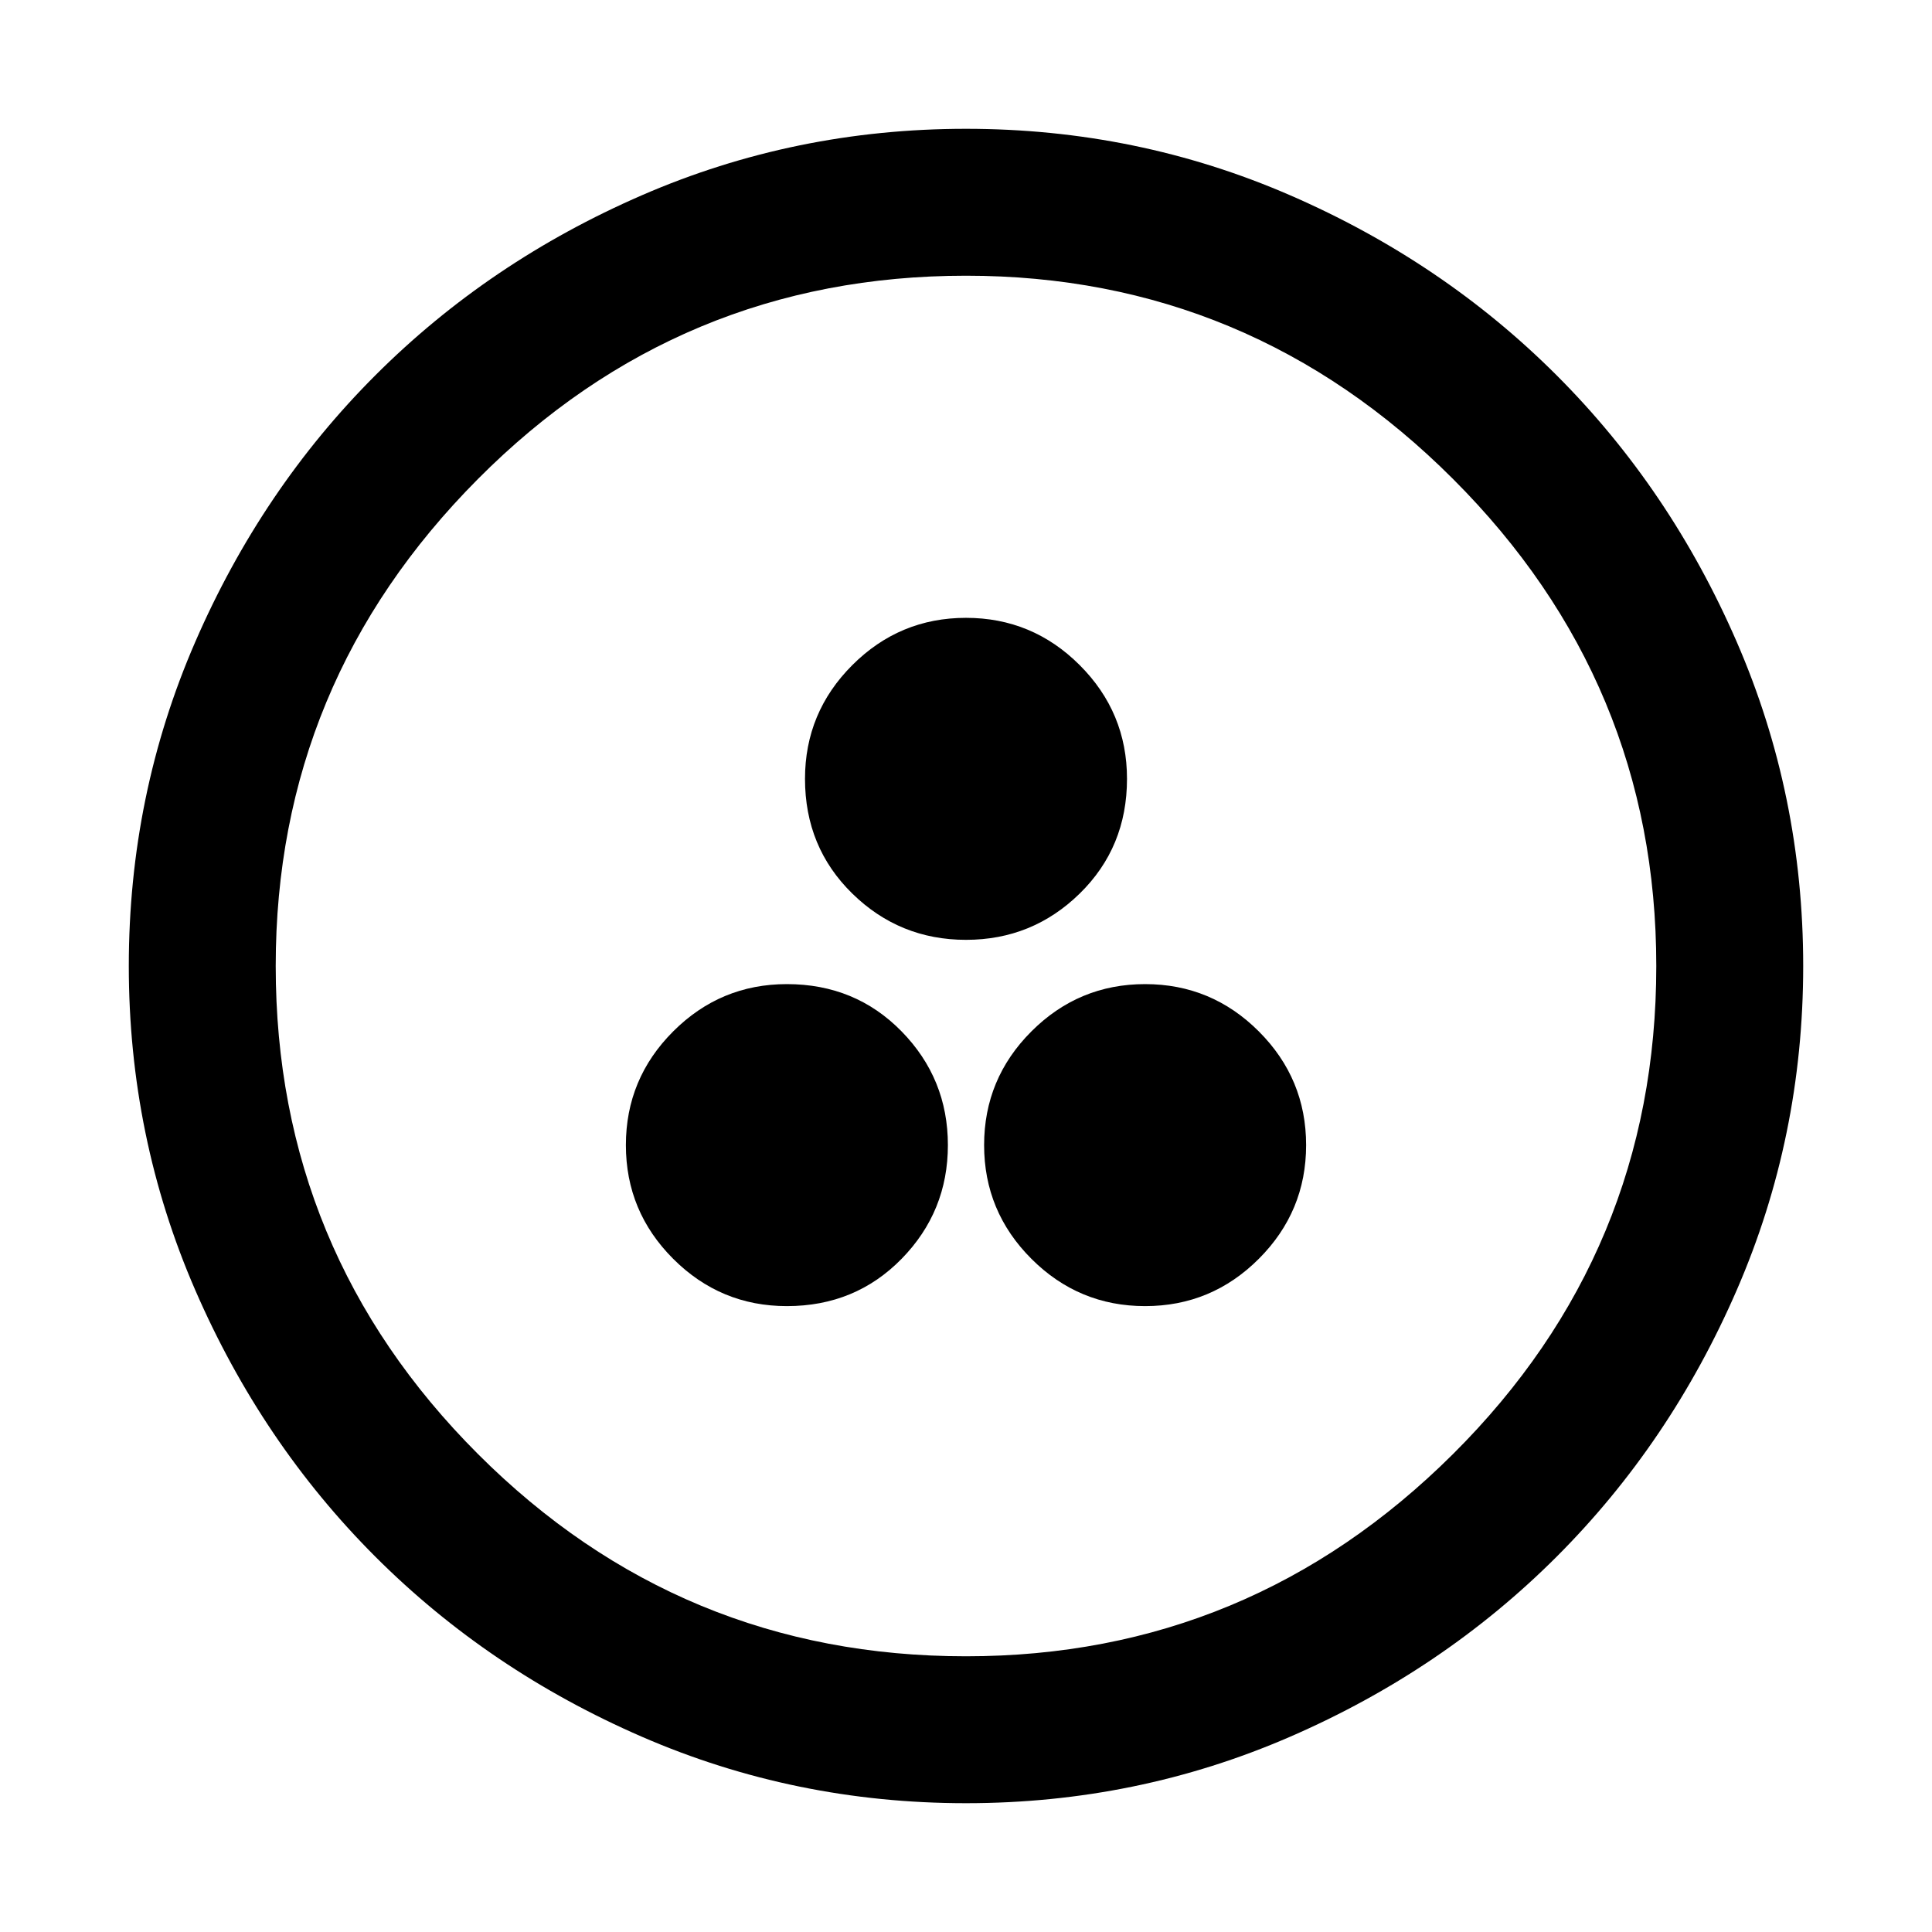 <svg xmlns="http://www.w3.org/2000/svg" height="48" width="48"><path d="M19.55 32.45Q21.25 32.45 22.4 31.275Q23.55 30.1 23.55 28.45Q23.55 26.8 22.4 25.625Q21.25 24.45 19.55 24.45Q17.9 24.45 16.725 25.625Q15.55 26.8 15.55 28.45Q15.55 30.1 16.725 31.275Q17.9 32.45 19.55 32.45ZM24 23.35Q25.65 23.35 26.825 22.2Q28 21.05 28 19.35Q28 17.7 26.825 16.525Q25.65 15.35 24 15.35Q22.35 15.35 21.175 16.525Q20 17.7 20 19.35Q20 21.05 21.175 22.2Q22.35 23.35 24 23.35ZM28.45 32.45Q30.1 32.45 31.275 31.275Q32.45 30.1 32.45 28.45Q32.45 26.8 31.275 25.625Q30.1 24.45 28.45 24.45Q26.8 24.45 25.625 25.625Q24.45 26.8 24.45 28.45Q24.45 30.1 25.625 31.275Q26.8 32.45 28.45 32.45ZM24 44.8Q19.75 44.8 15.95 43.15Q12.15 41.5 9.325 38.675Q6.5 35.85 4.85 32.05Q3.2 28.25 3.2 24Q3.2 19.75 4.85 15.95Q6.5 12.15 9.325 9.325Q12.15 6.5 15.95 4.85Q19.75 3.2 24 3.2Q28.25 3.2 32.05 4.85Q35.85 6.5 38.675 9.325Q41.5 12.15 43.15 15.95Q44.8 19.75 44.8 24Q44.8 28.25 43.15 32.05Q41.5 35.85 38.675 38.675Q35.85 41.5 32.05 43.15Q28.25 44.8 24 44.8ZM24 24Q24 24 24 24Q24 24 24 24Q24 24 24 24Q24 24 24 24Q24 24 24 24Q24 24 24 24Q24 24 24 24Q24 24 24 24ZM24 41.15Q31.05 41.15 36.1 36.125Q41.15 31.1 41.15 24Q41.15 16.95 36.1 11.9Q31.05 6.85 24 6.85Q16.9 6.85 11.875 11.9Q6.85 16.95 6.85 24Q6.85 31.1 11.875 36.125Q16.9 41.15 24 41.15Z"/></svg>